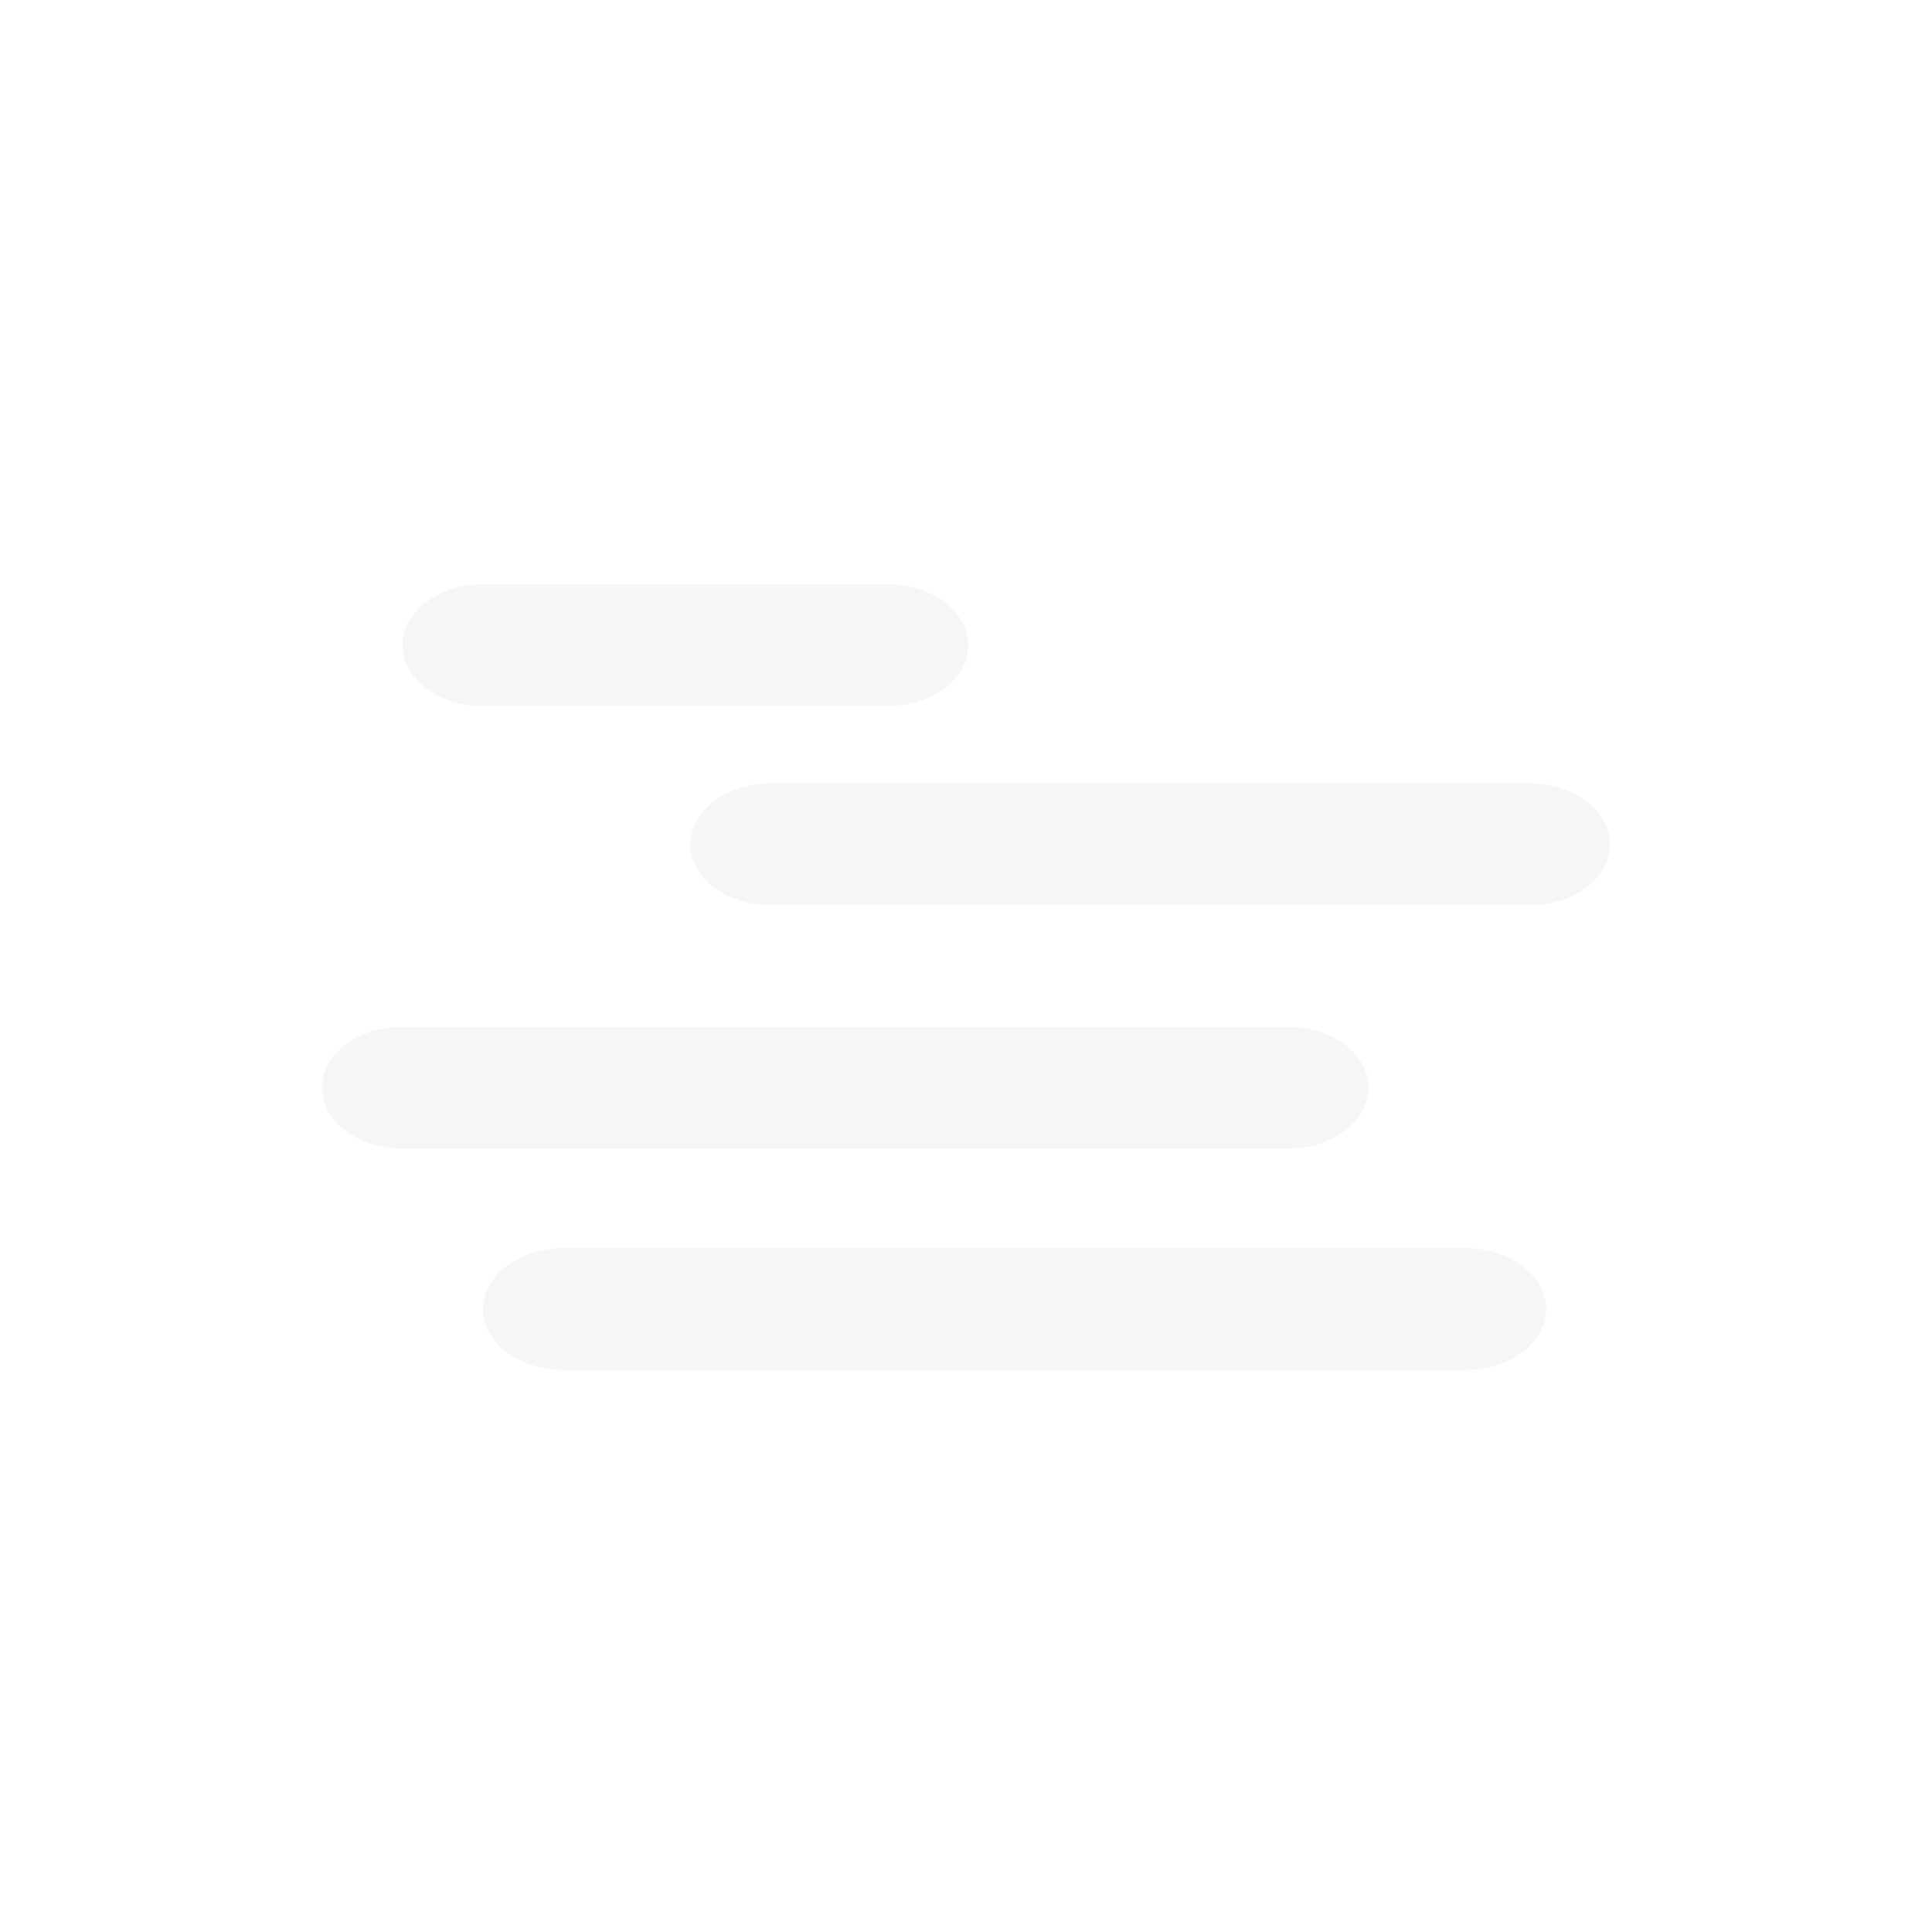 <svg xmlns="http://www.w3.org/2000/svg" width="100%" height="100%" viewBox="-4 -4 24 24">
 <defs>
  <style id="current-color-scheme" type="text/css">
   .ColorScheme-Text { color:#dfdfdf; } .ColorScheme-Highlight { color:#4285f4; } .ColorScheme-NeutralText { color:#ff9800; } .ColorScheme-PositiveText { color:#4caf50; } .ColorScheme-NegativeText { color:#f44336; }
  </style>
 </defs> 
 <path style="opacity:0.3;fill:currentColor" class="ColorScheme-Text" d="m2 3.258c-.554 0-1 .337-1 .756s.446.756 1 .756h5.027c.554 0 1-.337 1-.756s-.446-.756-1-.756zm3.576 2.474c-.554 0-1 .337-1 .756s.446.756 1 .756h9.424c.554 0 1-.337 1-.756s-.446-.756-1-.756zm-4.576 3.024c-.554 0-1 .337-1 .756s.446.756 1 .756h11c.554 0 1-.337 1-.756s-.446-.756-1-.756zm2 2.749c-.554 0-1 .338-1 .756 0 .419.446.757 1 .757h11.206c.554 0 1-.338 1-.757 0-.418-.446-.756-1-.756z"/>
</svg>
